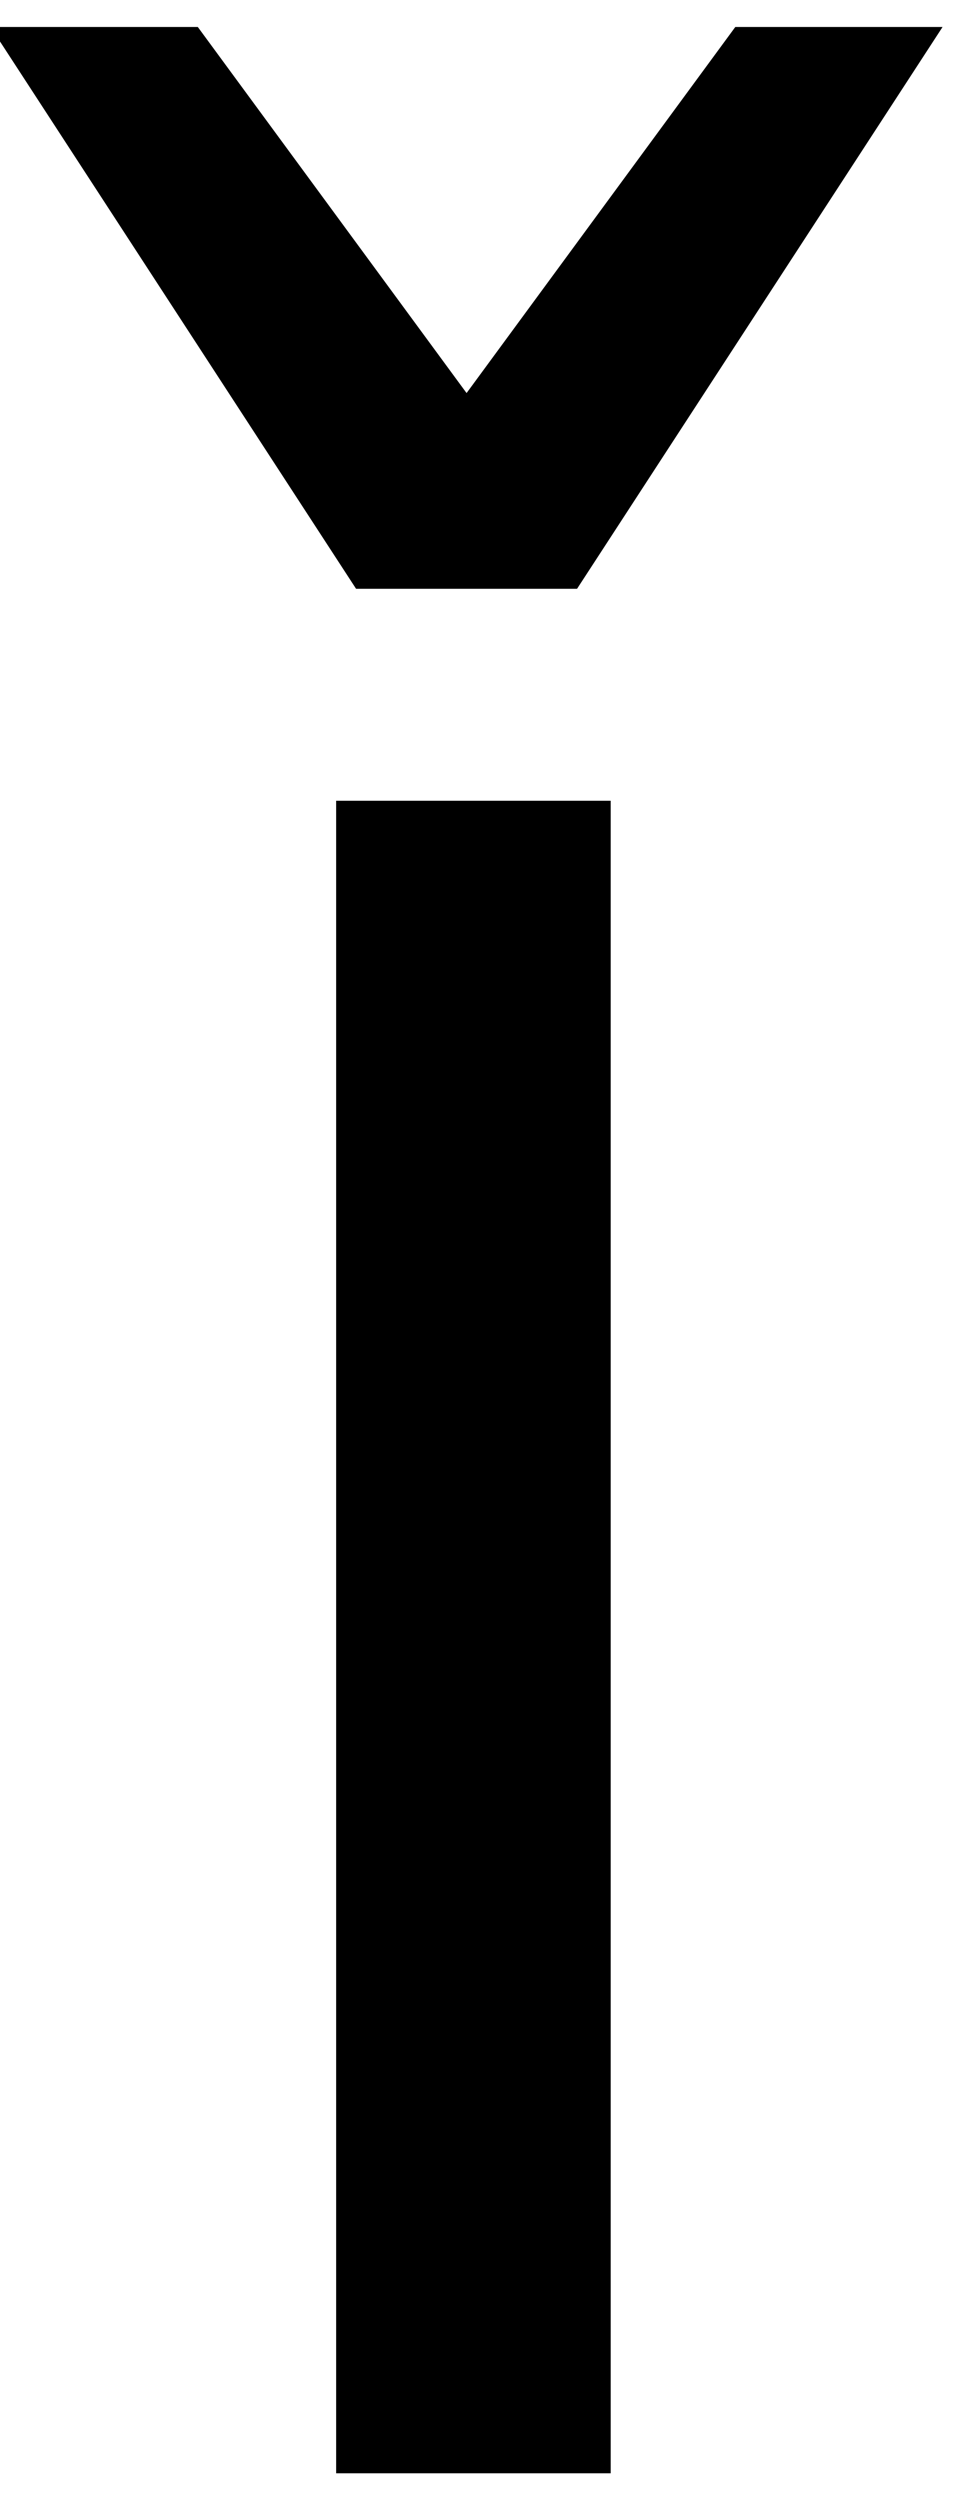 <?xml version="1.0" encoding="UTF-8" standalone="no"?>
<!-- Created with Inkscape (http://www.inkscape.org/) -->

<svg
   xmlns:dc="http://purl.org/dc/elements/1.1/"
   xmlns:cc="http://creativecommons.org/ns#"
   xmlns:rdf="http://www.w3.org/1999/02/22-rdf-syntax-ns#"
   xmlns:svg="http://www.w3.org/2000/svg"
   xmlns="http://www.w3.org/2000/svg"
   xmlns:inkscape="http://www.inkscape.org/namespaces/inkscape"
   version="1.1"
   width="45"
   height="117.5"
   id="svg2"
   xml:space="preserve"><defs
     id="defs6" /><g
     transform="matrix(1.25,0,0,-1.25,0,117.5)"
     id="g10"><g
       transform="scale(0.1,0.1)"
       id="g12"><path
         d="m 126.449,638.91 103.281,0 0,-628.898 -103.281,0 0,628.898 z m 7.5,79.692 -137.5,211.25 77.961,0 101.102,-137.653 101.09,137.653 77.968,0 -137.5,-211.25 -83.121,0 z"
         inkscape:connector-curvature="0"
         id="path14"
         style="fill:#000000;fill-opacity:1;fill-rule:nonzero;stroke:none" /></g></g></svg>
